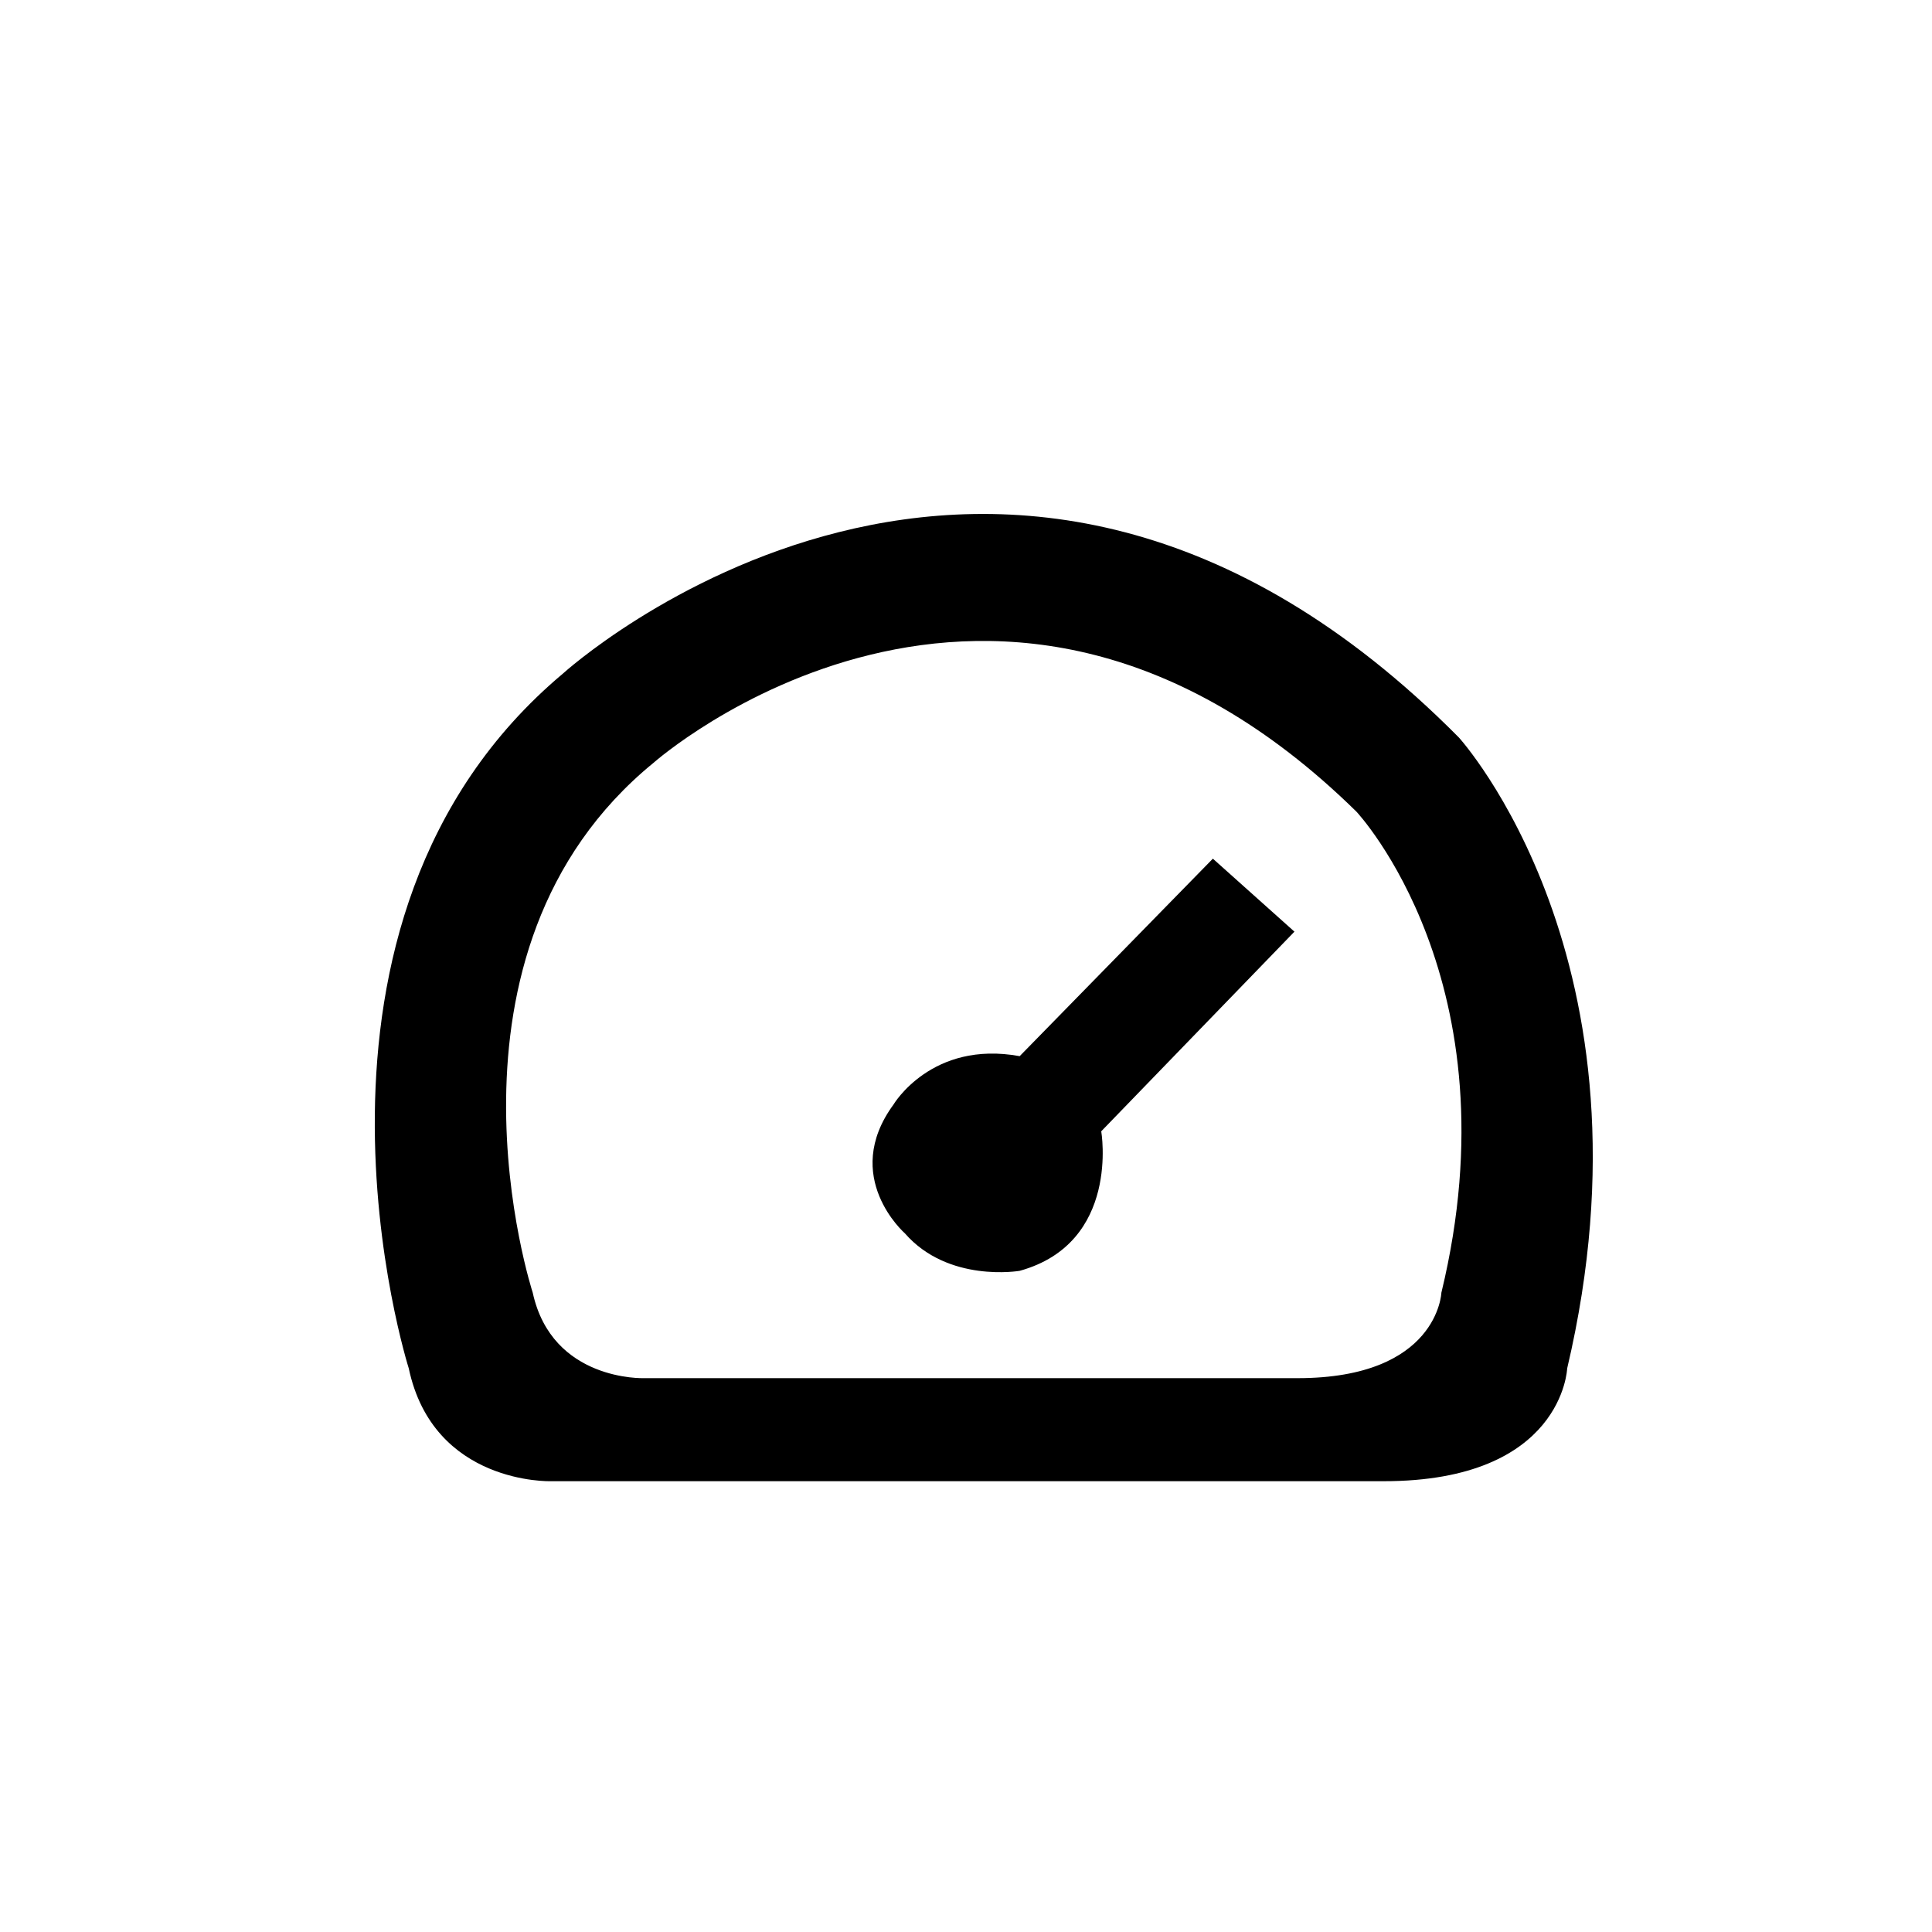 <?xml version="1.0" encoding="utf-8"?>
<!-- Generator: Adobe Illustrator 16.0.0, SVG Export Plug-In . SVG Version: 6.00 Build 0)  -->
<!DOCTYPE svg PUBLIC "-//W3C//DTD SVG 1.1//EN" "http://www.w3.org/Graphics/SVG/1.1/DTD/svg11.dtd">
<svg version="1.1" id="Layer_1" xmlns="http://www.w3.org/2000/svg" xmlns:xlink="http://www.w3.org/1999/xlink" x="0px" y="0px"
	 width="150px" height="150px" viewBox="0 0 150 150" enable-background="new 0 0 150 150" xml:space="preserve">
<path d="M113.266,57.258c-35.594-35.91-69.566-4.956-69.566-4.956c-22.973,19.284-11.966,53.928-11.966,53.928
	C33.649,115.272,42.748,115,42.748,115h64.689c13.915,0,14.238-8.755,14.238-8.755C129.117,74.655,113.266,57.258,113.266,57.258z
	 M111.909,100.363c0,0-0.254,6.637-11.168,6.637H50c0,0-7.137,0.261-8.64-6.643c0,0-8.634-26.417,9.386-41.138
	c0,0,26.647-23.615,54.566,3.796C105.313,63.016,117.746,76.25,111.909,100.363z"/>
<path d="M79.167,82l15-15.333l6.333,5.667l-15,15.5c0,0,1.5,8.666-6.333,10.833c0,0-5.542,0.959-8.917-2.916c0,0-5-4.375-0.875-10
	C69.375,85.75,72.334,80.75,79.167,82z"/>
</svg>
